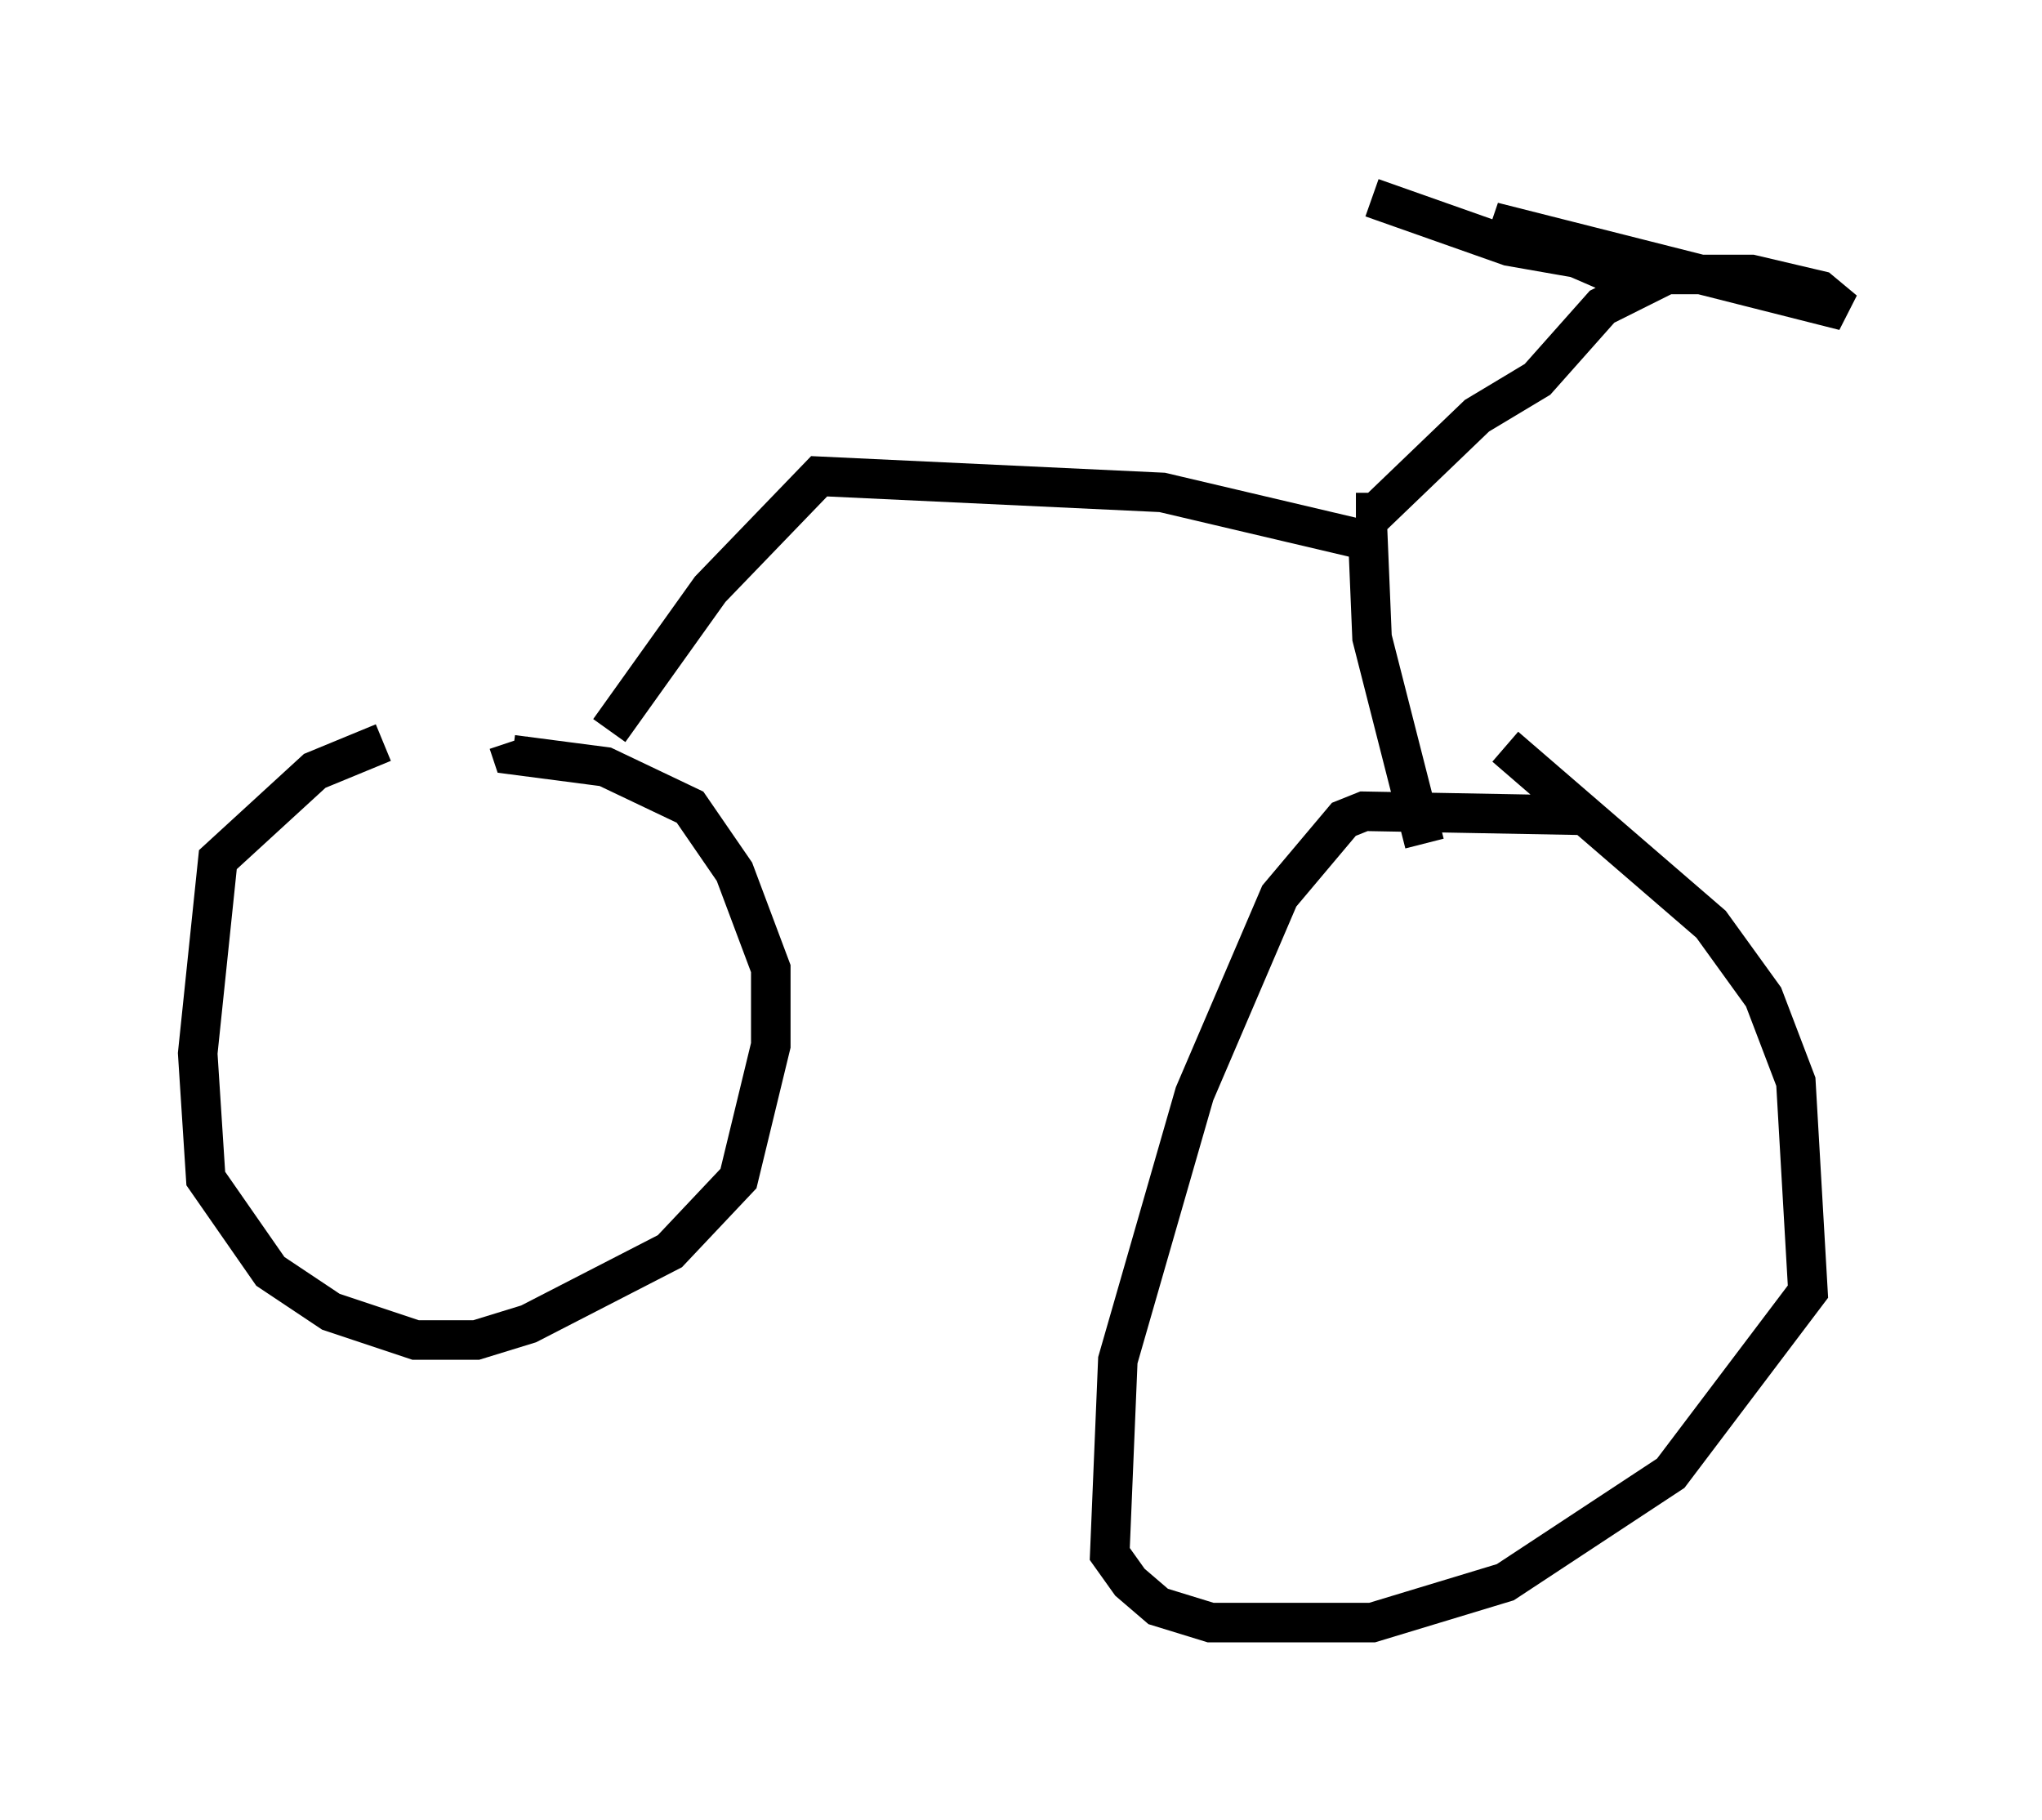 <?xml version="1.0" encoding="utf-8" ?>
<svg baseProfile="full" height="46.036" version="1.1" width="51.65" xmlns="http://www.w3.org/2000/svg" xmlns:ev="http://www.w3.org/2001/xml-events" xmlns:xlink="http://www.w3.org/1999/xlink"><defs /><rect fill="white" height="46.036" width="51.65" x="0" y="0" /><path d="M14.188, 18.883 m-4.492, -0.102 l-1.735, 0.715 -2.45, 2.246 l-0.51, 4.9 0.204, 3.165 l1.633, 2.348 1.531, 1.021 l2.144, 0.715 1.531, 0.0 l1.327, -0.408 3.573, -1.838 l1.735, -1.838 0.817, -3.369 l0.0, -1.94 -0.919, -2.45 l-1.123, -1.633 -2.144, -1.021 l-2.348, -0.306 -0.102, -0.306 m27.154, 1.838 l-5.513, -0.102 -0.51, 0.204 l-1.633, 1.94 -2.144, 5.002 l-1.94, 6.738 -0.204, 4.9 l0.51, 0.715 0.715, 0.613 l1.327, 0.408 4.083, 0.0 l3.369, -1.021 4.185, -2.756 l3.471, -4.594 -0.306, -5.308 l-0.817, -2.144 -1.327, -1.838 l-5.206, -4.492 m-22.663, -0.408 l2.552, -3.573 2.756, -2.858 l8.677, 0.408 5.206, 1.225 l0.102, 2.45 1.327, 5.206 m-1.735, -8.371 l0.51, 0.0 2.552, -2.45 l1.531, -0.919 1.633, -1.838 l1.021, -0.51 -3.777, -1.633 l8.881, 2.246 -0.613, -0.51 l-1.735, -0.408 -2.042, 0.0 l-4.083, -0.715 -3.471, -1.225 " fill="none" stroke="black" stroke-width="1" /></svg>